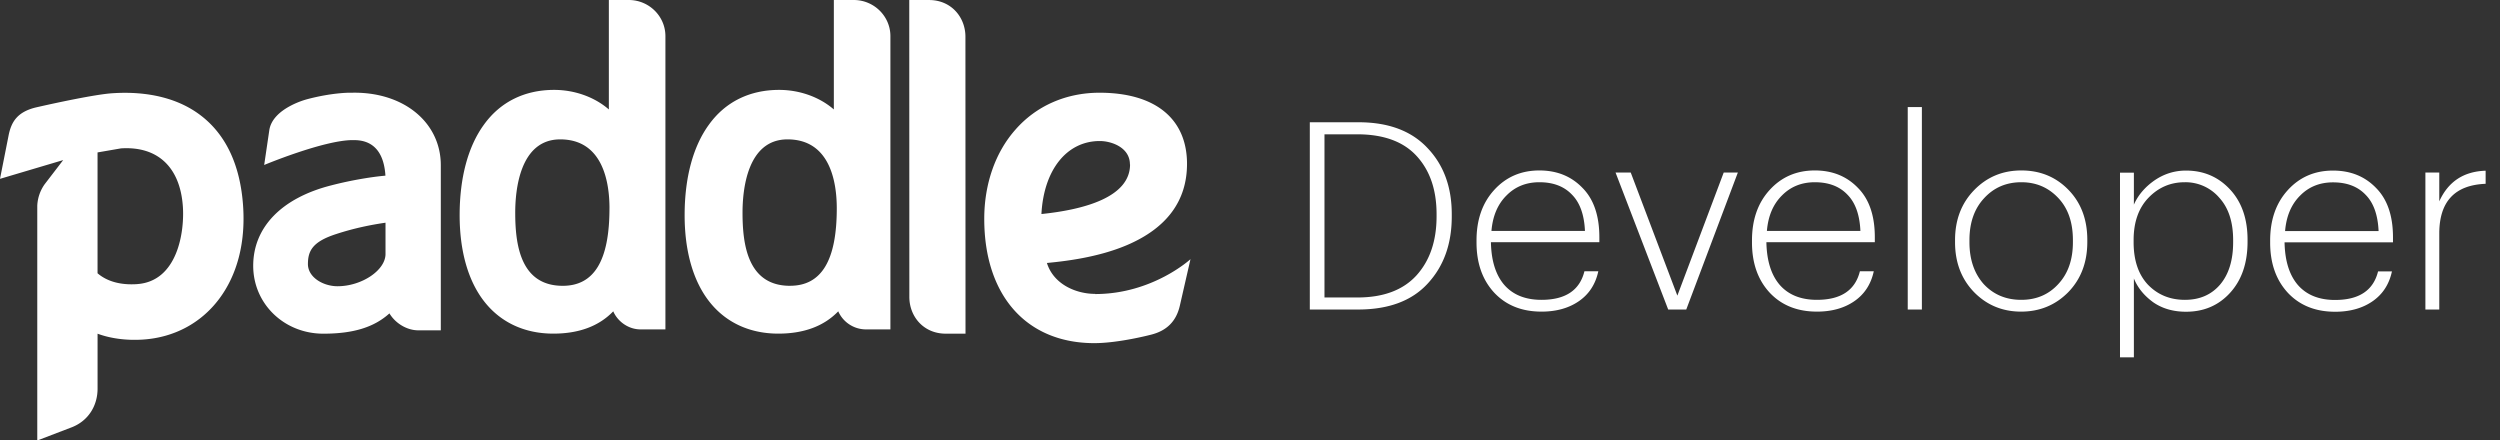 <svg xmlns="http://www.w3.org/2000/svg" width="210" height="37" fill="none"><rect width="100%" height="100%" fill="#333333" stroke="none"/><path d="M94.924 13.816c0 2.767-3.9 3.797-7.444 4.163.193-3.694 2.117-6.132 4.9-6.132.98 0 2.534.534 2.534 1.97zm-2.928 10.87c-1.63 0-3.5-.817-4.055-2.596 1.503-.146 4.277-.457 6.733-1.505 3.34-1.426 5.035-3.72 5.035-6.82 0-3.798-2.678-5.976-7.35-5.976-2.8 0-5.307 1.097-7.062 3.1-1.7 1.92-2.62 4.58-2.62 7.495 0 6.44 3.543 10.44 9.246 10.44 2.02 0 4.646-.68 4.75-.707 1.34-.332 2.135-1.132 2.435-2.446l.892-3.9S96.82 24.7 91.996 24.7zm-10.9-21.604c0-1.617-1.176-3.08-3.058-3.08L76.378 0l.007 24.948c0 1.617 1.176 3.08 3.058 3.08h1.66L81.096 3.08zm-14.73 20.926c-3.58 0-3.994-3.5-3.994-6.15 0-1.85.368-6.15 3.777-6.15 3.6 0 4.14 3.63 4.14 5.792 0 4.377-1.283 6.505-3.922 6.505zM70.043 0v9.194c-1.18-1.026-2.848-1.643-4.594-1.643-2.473 0-4.517 1-5.9 2.922-1.334 1.83-2.04 4.46-2.04 7.607 0 3.015.715 5.522 2.07 7.25 1.38 1.763 3.4 2.695 5.8 2.695 2.15 0 3.837-.63 5.033-1.874a2.55 2.55 0 0 0 2.282 1.518h2.1V3.013C74.782 1.352 73.406 0 71.715 0h-1.672zM51.195 17.503c0 4.377-1.283 6.505-3.922 6.505-3.58 0-3.994-3.5-3.994-6.15 0-1.85.368-6.15 3.778-6.15 3.6 0 4.14 3.63 4.14 5.792zM52.816 0h-1.672v9.194c-1.18-1.026-2.848-1.643-4.594-1.643-2.473 0-4.517 1-5.9 2.922-1.334 1.83-2.04 4.46-2.04 7.607 0 3.015.715 5.522 2.07 7.25 1.38 1.763 3.4 2.695 5.8 2.695 2.15 0 3.837-.63 5.033-1.874.378.876 1.297 1.518 2.282 1.518h2.1V3.013C55.883 1.352 54.507 0 52.816 0zM32.383 21.336c0 1.367-1.997 2.708-4.033 2.708-1.2 0-2.484-.747-2.484-1.86s.388-1.883 2.375-2.524c1.526-.5 2.927-.776 4.142-.953v2.63zm-10.2-7.475s5.012-2.092 7.444-2.092c.65 0 2.56 0 2.75 2.986-1.134.1-2.837.37-4.574.822-4.152 1.06-6.533 3.52-6.533 6.748 0 3.2 2.6 5.705 5.893 5.705 2.5 0 4.254-.532 5.55-1.706.495.83 1.464 1.423 2.415 1.423h1.9V13.883c0-3.534-3.008-6.097-7.25-6.097l-.443.003s-1.477-.006-3.56.552c0 0-2.876.736-3.154 2.6l-.427 2.9zM11.527 23.866c-1.385.095-2.532-.22-3.333-.912v-10.15l1.965-.34c3.07-.2 4.964 1.563 5.2 4.86.155 2.16-.447 6.3-3.834 6.54zm5.46-14.072c-1.872-1.5-4.5-2.168-7.568-1.96-1.407.096-4.695.8-6.302 1.167-1.715.38-2.18 1.292-2.4 2.398L0 15.023l5.308-1.576-1.56 2.033a3.36 3.36 0 0 0-.617 1.81V37l2.77-1.06c1.58-.56 2.295-1.934 2.295-3.283V28.03c1.074.4 2.42.588 3.832.492 2.6-.176 4.85-1.38 6.365-3.393 1.547-2.052 2.246-4.777 2.024-7.88-.238-3.325-1.392-5.833-3.428-7.455z" fill-rule="evenodd" fill="#fff"/><path d="M111.256 24.988h2.772c2.17 0 3.82-.616 4.95-1.848 1.13-1.247 1.694-2.904 1.694-4.972v-.176c0-2.04-.557-3.667-1.672-4.884s-2.78-1.826-4.994-1.826h-2.75v13.706zM110.024 26V10.27h4.092c2.508 0 4.437.72 5.786 2.156 1.364 1.423 2.046 3.278 2.046 5.566v.198c0 2.303-.675 4.18-2.024 5.632C118.59 25.274 116.64 26 114.072 26h-4.048zm19.46.176c-1.657 0-2.985-.535-3.982-1.606-.983-1.07-1.474-2.47-1.474-4.202v-.176c0-1.73.49-3.14 1.474-4.224.997-1.1 2.266-1.65 3.806-1.65 1.467 0 2.67.484 3.608 1.452.953.953 1.43 2.34 1.43 4.158v.418h-9.108c.03 1.555.403 2.75 1.122 3.586.733.836 1.775 1.254 3.124 1.254 2.01 0 3.212-.8 3.608-2.398h1.166c-.235 1.085-.777 1.92-1.628 2.508s-1.9.88-3.146.88zm-4.202-6.776h7.854c-.06-1.364-.425-2.383-1.1-3.058-.66-.69-1.57-1.034-2.728-1.034-1.115 0-2.04.374-2.772 1.122-.733.733-1.15 1.723-1.254 2.97zm14.846 6.6l-4.422-11.506h1.276l3.916 10.34 3.894-10.34h1.188L141.646 26h-1.518zm12.495.176c-1.658 0-2.985-.535-3.982-1.606-.983-1.07-1.474-2.47-1.474-4.202v-.176c0-1.73.49-3.14 1.474-4.224.997-1.1 2.266-1.65 3.806-1.65 1.466 0 2.67.484 3.608 1.452.953.953 1.43 2.34 1.43 4.158v.418h-9.108c.03 1.555.403 2.75 1.122 3.586.733.836 1.774 1.254 3.124 1.254 2.01 0 3.212-.8 3.608-2.398h1.166c-.235 1.085-.778 1.92-1.628 2.508s-1.9.88-3.146.88zM148.42 19.4h7.854c-.06-1.364-.426-2.383-1.1-3.058-.66-.69-1.57-1.034-2.728-1.034-1.115 0-2.04.374-2.772 1.122-.734.733-1.152 1.723-1.254 2.97zm11.83 6.6V8.994h1.188V26h-1.188zm9.54-.814c1.262 0 2.296-.44 3.102-1.32.822-.88 1.232-2.053 1.232-3.52v-.176c0-1.48-.4-2.662-1.232-3.542s-1.855-1.32-3.102-1.32c-1.26 0-2.302.447-3.124 1.342-.82.88-1.232 2.053-1.232 3.52v.176c0 1.452.404 2.625 1.2 3.52.822.88 1.87 1.32 3.146 1.32zm3.938-.638c-1.07 1.085-2.4 1.628-3.96 1.628s-2.89-.55-3.96-1.65c-1.056-1.1-1.584-2.493-1.584-4.18v-.176c0-1.7.536-3.102 1.606-4.202s2.39-1.65 3.96-1.65c1.584 0 2.904.543 3.96 1.628s1.584 2.486 1.584 4.202v.176c0 1.716-.535 3.124-1.606 4.224zm4.352 5.456v-15.5h1.166v2.684c.352-.792.924-1.467 1.716-2.024.807-.557 1.694-.836 2.662-.836 1.482 0 2.714.528 3.696 1.584s1.474 2.464 1.474 4.224v.176c0 1.775-.484 3.197-1.452 4.268s-2.207 1.606-3.718 1.606c-1.07 0-1.987-.264-2.75-.792-.748-.543-1.3-1.2-1.628-2.002v6.622h-1.166zm5.456-4.818c1.232 0 2.215-.425 2.948-1.276.734-.865 1.1-2.053 1.1-3.564v-.176c0-1.525-.388-2.713-1.166-3.564a3.74 3.74 0 0 0-2.904-1.298c-1.188 0-2.2.433-3.036 1.298s-1.254 2.053-1.254 3.564v.176c0 1.525.404 2.713 1.2 3.564.822.85 1.856 1.276 3.102 1.276zm12.613 1c-1.657 0-2.985-.535-3.982-1.606-.983-1.07-1.474-2.47-1.474-4.202v-.176c0-1.73.49-3.14 1.474-4.224.997-1.1 2.266-1.65 3.806-1.65 1.467 0 2.67.484 3.608 1.452.953.953 1.43 2.34 1.43 4.158v.418h-9.108c.03 1.555.403 2.75 1.122 3.586.733.836 1.775 1.254 3.124 1.254 2.01 0 3.212-.8 3.608-2.398h1.166c-.235 1.085-.777 1.92-1.628 2.508s-1.9.88-3.146.88zm-4.202-6.776h7.854c-.06-1.364-.425-2.383-1.1-3.058-.66-.69-1.57-1.034-2.728-1.034-1.115 0-2.04.374-2.772 1.122-.733.733-1.15 1.723-1.254 2.97zm11.786 6.6V14.494h1.166v2.42c.748-1.657 2.046-2.515 3.894-2.574v1.1c-2.596.103-3.894 1.496-3.894 4.18V26h-1.166z" fill="#fff"/></svg>